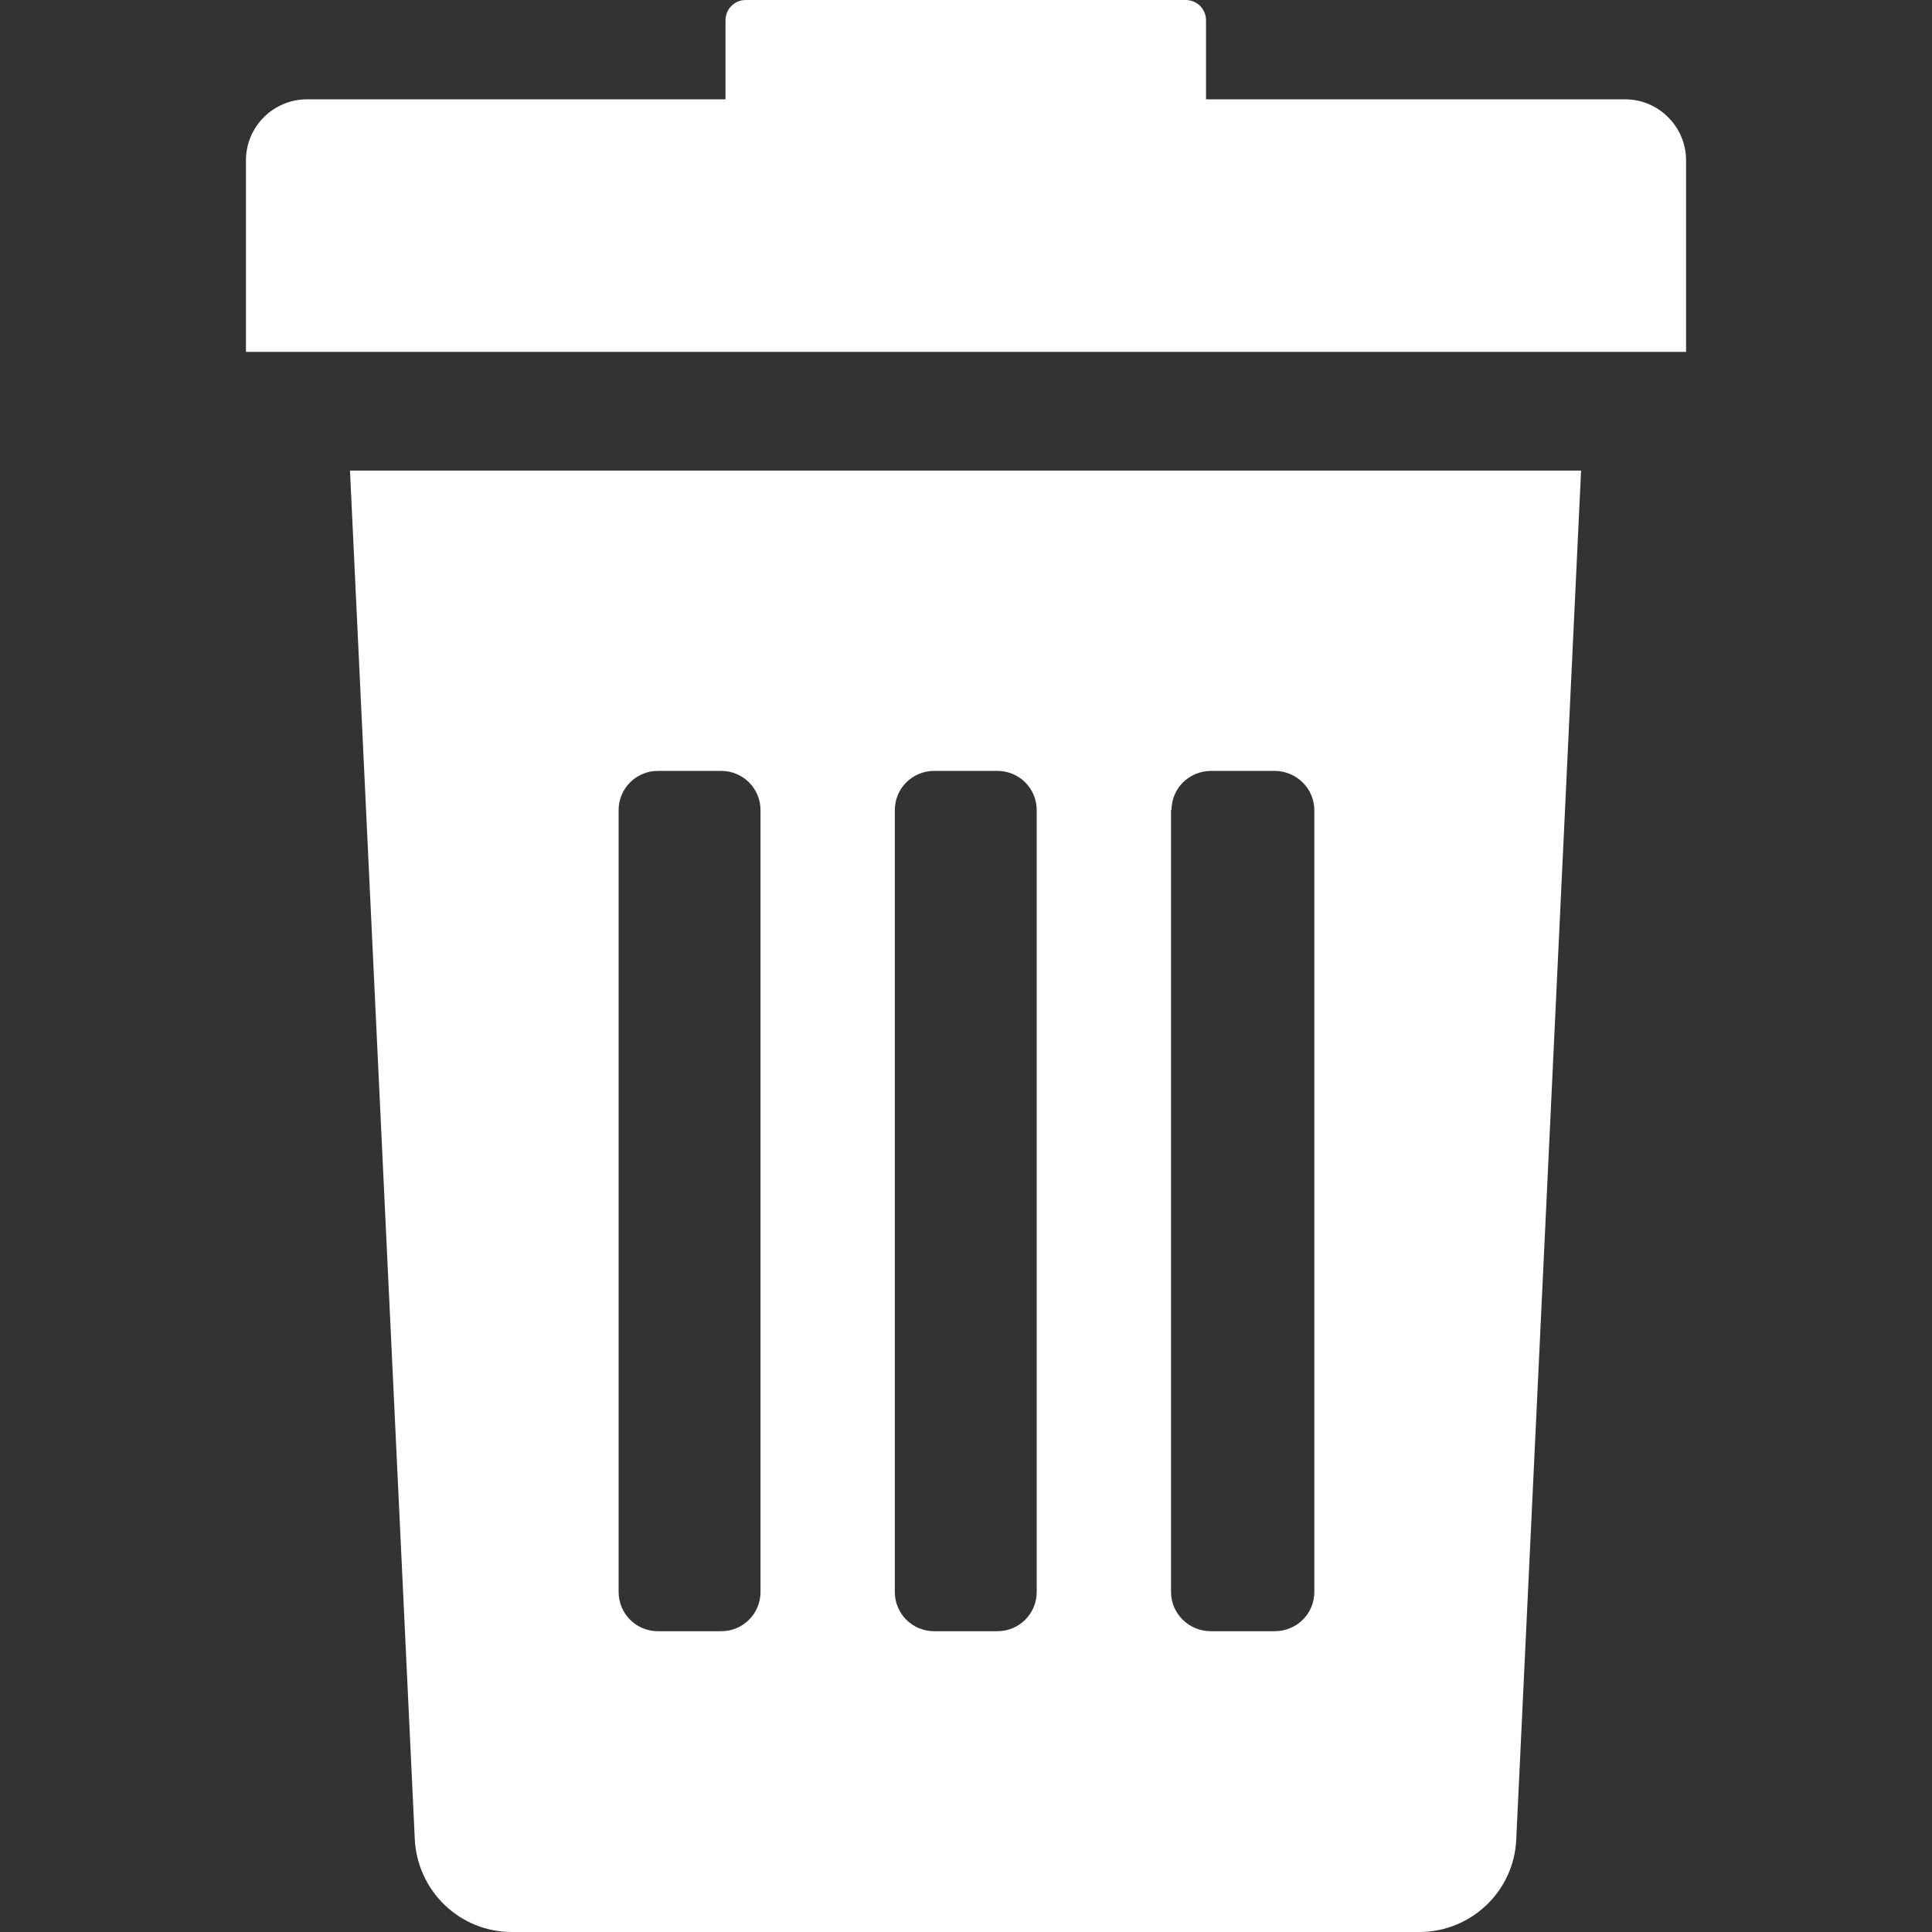 <?xml version="1.0" encoding="utf-8"?>
<!-- Generator: Adobe Illustrator 22.1.0, SVG Export Plug-In . SVG Version: 6.00 Build 0)  -->
<svg version="1.1" id="Capa_1" xmlns="http://www.w3.org/2000/svg" xmlns:xlink="http://www.w3.org/1999/xlink" x="0px" y="0px"
	 viewBox="0 0 408.5 408.5" style="enable-background:new 0 0 408.5 408.5;" xml:space="preserve">
<rect x="0" y="0" width="408.5" height="408.5" fill="#333333" stroke="none"/>
<style type="text/css">
	.st0{fill:#FFFFFF;}
</style>
<g>
	<g>
		<path class="st0" d="M87.7,388.8c0.5,11,9.5,19.7,20.5,19.7h191.9c11,0,20.1-8.7,20.5-19.7l13.7-289.3H74L87.7,388.8z
			 M247.7,171.3c0-4.6,3.7-8.3,8.4-8.3h13.4c4.6,0,8.4,3.7,8.4,8.3v165.3c0,4.6-3.7,8.3-8.4,8.3H256c-4.6,0-8.4-3.7-8.4-8.3V171.3z
			 M189.2,171.3c0-4.6,3.7-8.3,8.3-8.3h13.4c4.6,0,8.3,3.7,8.3,8.3v165.3c0,4.6-3.7,8.3-8.3,8.3h-13.4c-4.6,0-8.3-3.7-8.3-8.3V171.3
			L189.2,171.3z M130.8,171.3c0-4.6,3.7-8.3,8.3-8.3h13.4c4.6,0,8.3,3.7,8.3,8.3v165.3c0,4.6-3.7,8.3-8.3,8.3h-13.4
			c-4.6,0-8.3-3.7-8.3-8.3V171.3z"/>
		<path class="st0" d="M343.6,21H255V4.3c0-2.4-1.9-4.3-4.3-4.3h-93c-2.4,0-4.3,1.9-4.3,4.3V21H64.9C57.8,21,52,26.8,52,33.9v40.5
			h304.5V33.9C356.5,26.8,350.7,21,343.6,21z"/>
	</g>
</g>
</svg>
